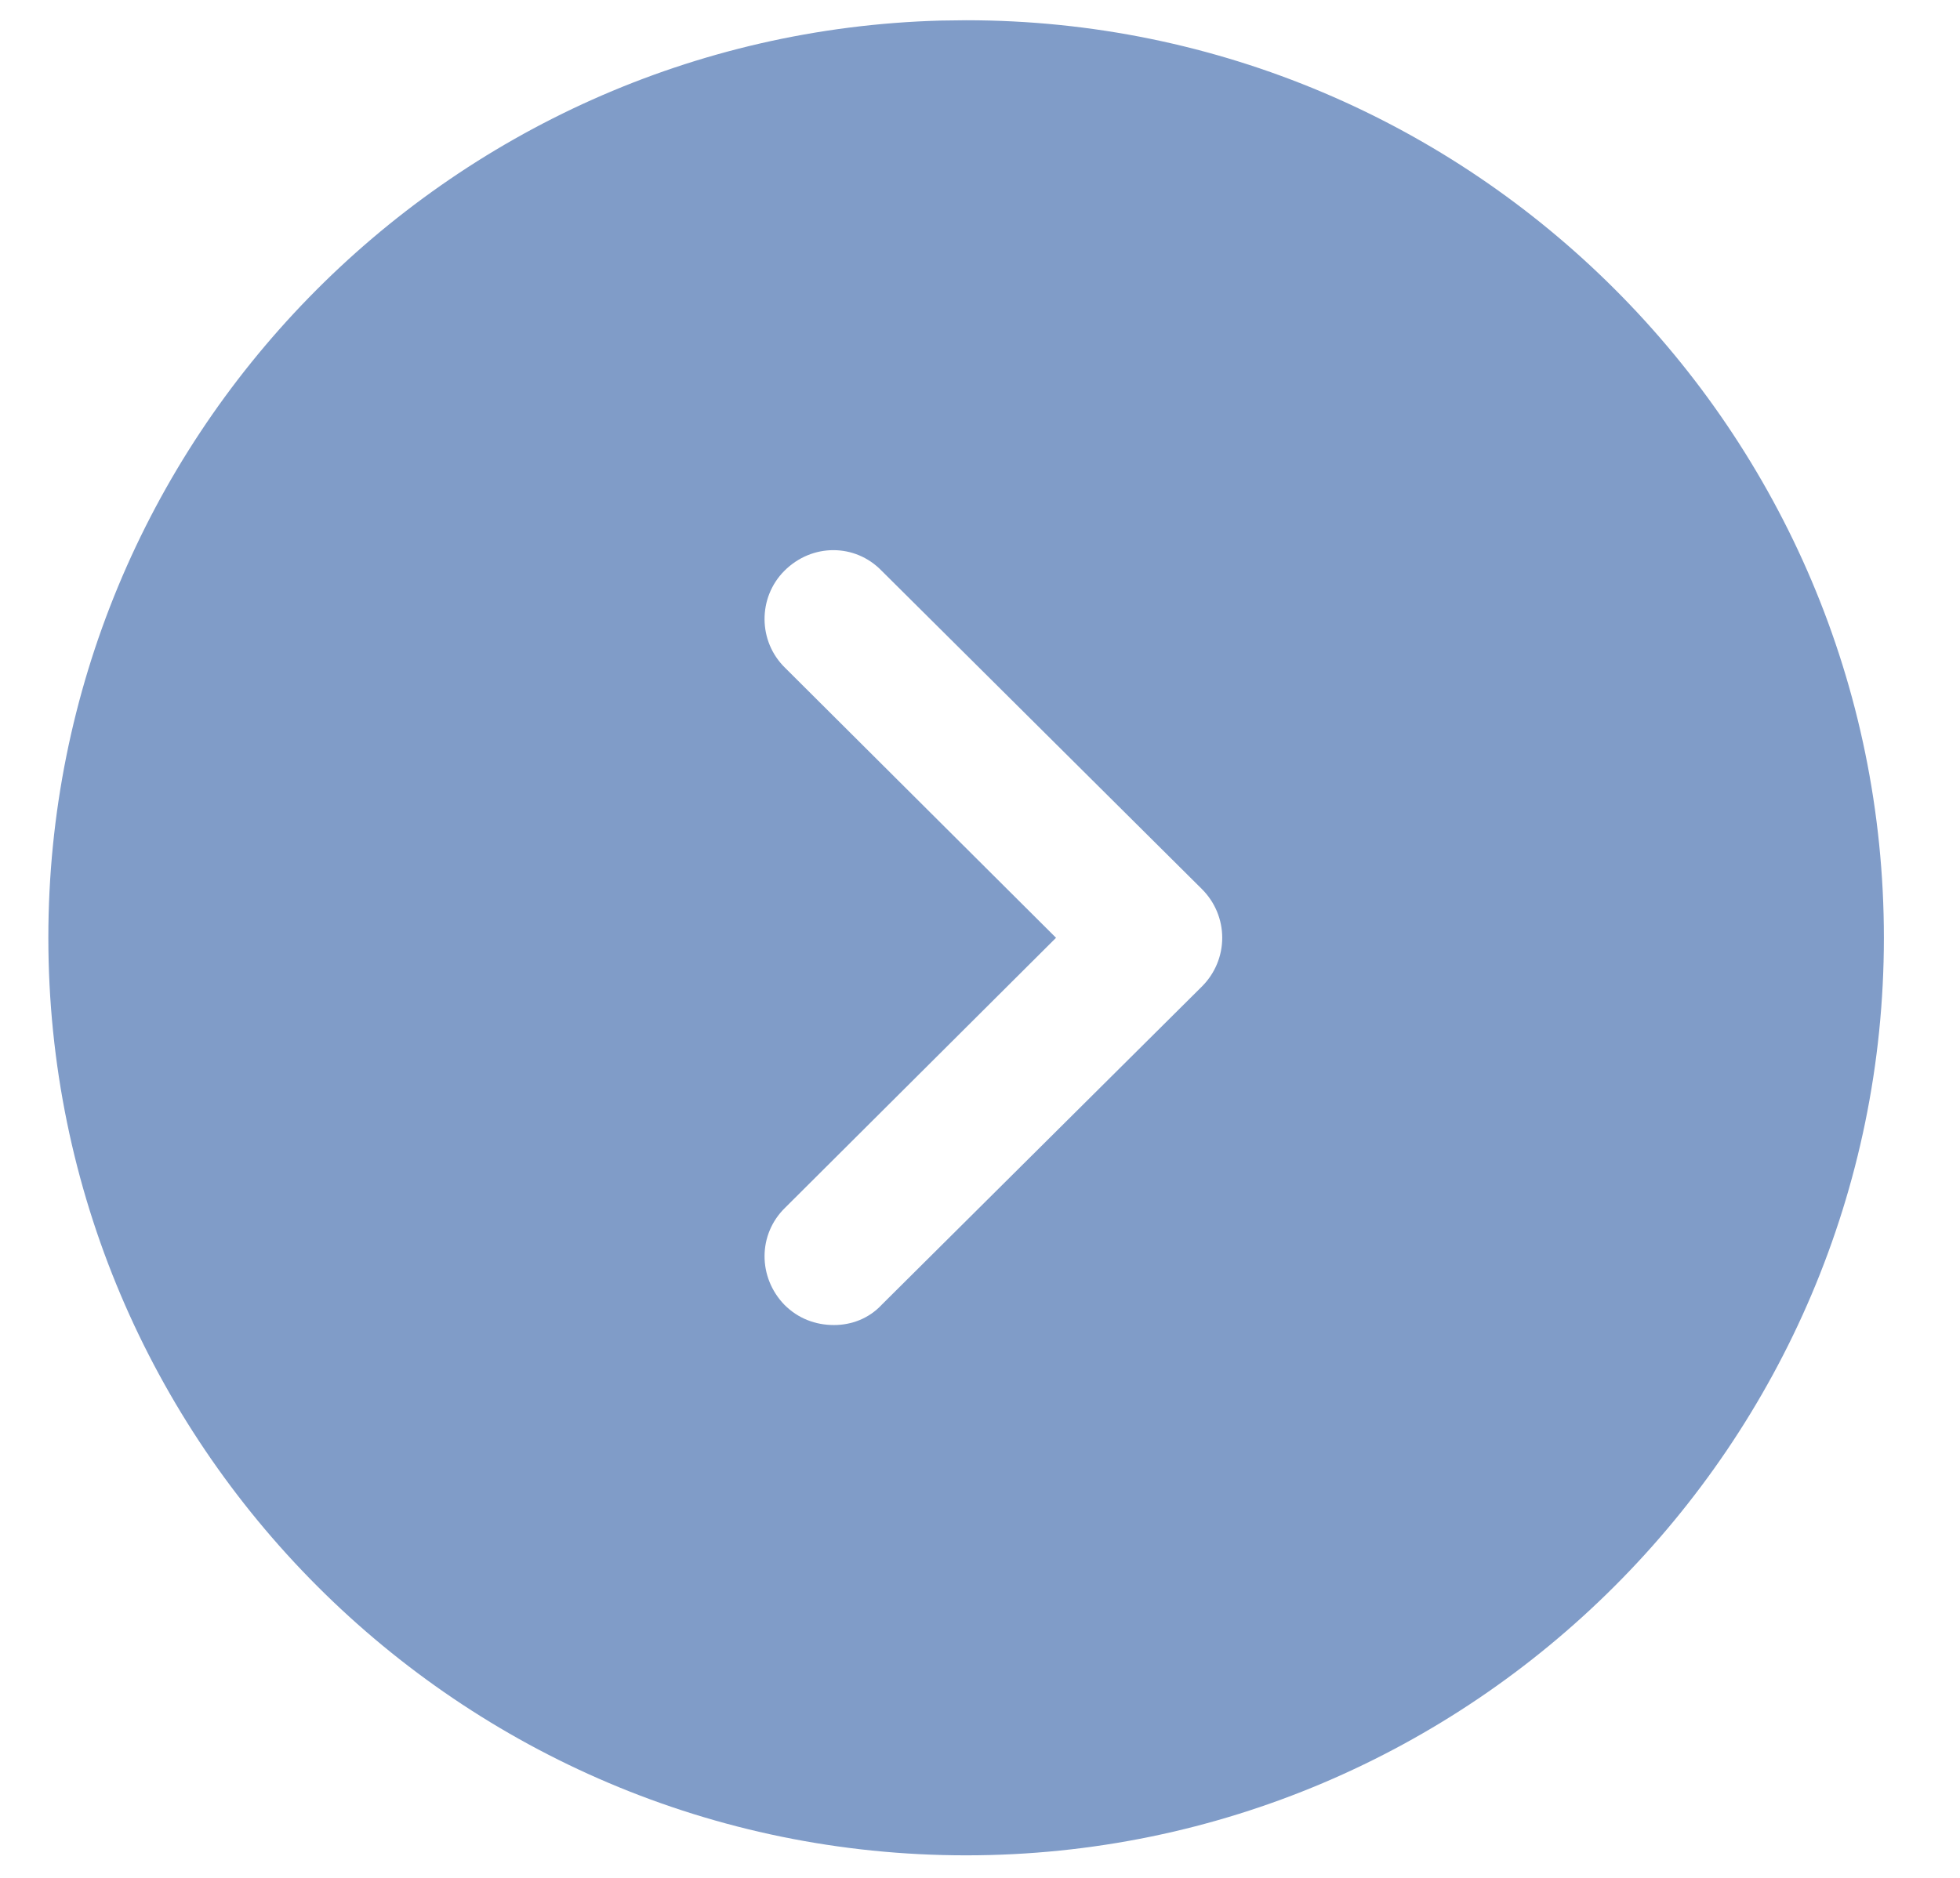<svg width="24" height="23" viewBox="0 0 24 23" fill="none" xmlns="http://www.w3.org/2000/svg">
<path d="M11.83 0.248L11.516 0.252C5.457 0.419 0.592 5.388 0.592 11.486C0.592 17.678 5.626 22.724 11.83 22.724C18.022 22.724 23.068 17.678 23.068 11.486C23.068 5.282 18.022 0.248 11.83 0.248ZM9.605 6.991C9.942 6.654 10.47 6.654 10.796 6.991L14.718 10.89C14.876 11.048 14.966 11.261 14.966 11.486C14.966 11.711 14.876 11.924 14.718 12.082L10.796 15.981C10.639 16.15 10.425 16.229 10.212 16.229C9.987 16.229 9.773 16.15 9.605 15.981C9.279 15.644 9.279 15.116 9.616 14.79L12.931 11.486L9.616 8.182C9.279 7.856 9.279 7.317 9.605 6.991Z" fill="#809CC8"/>
</svg>
